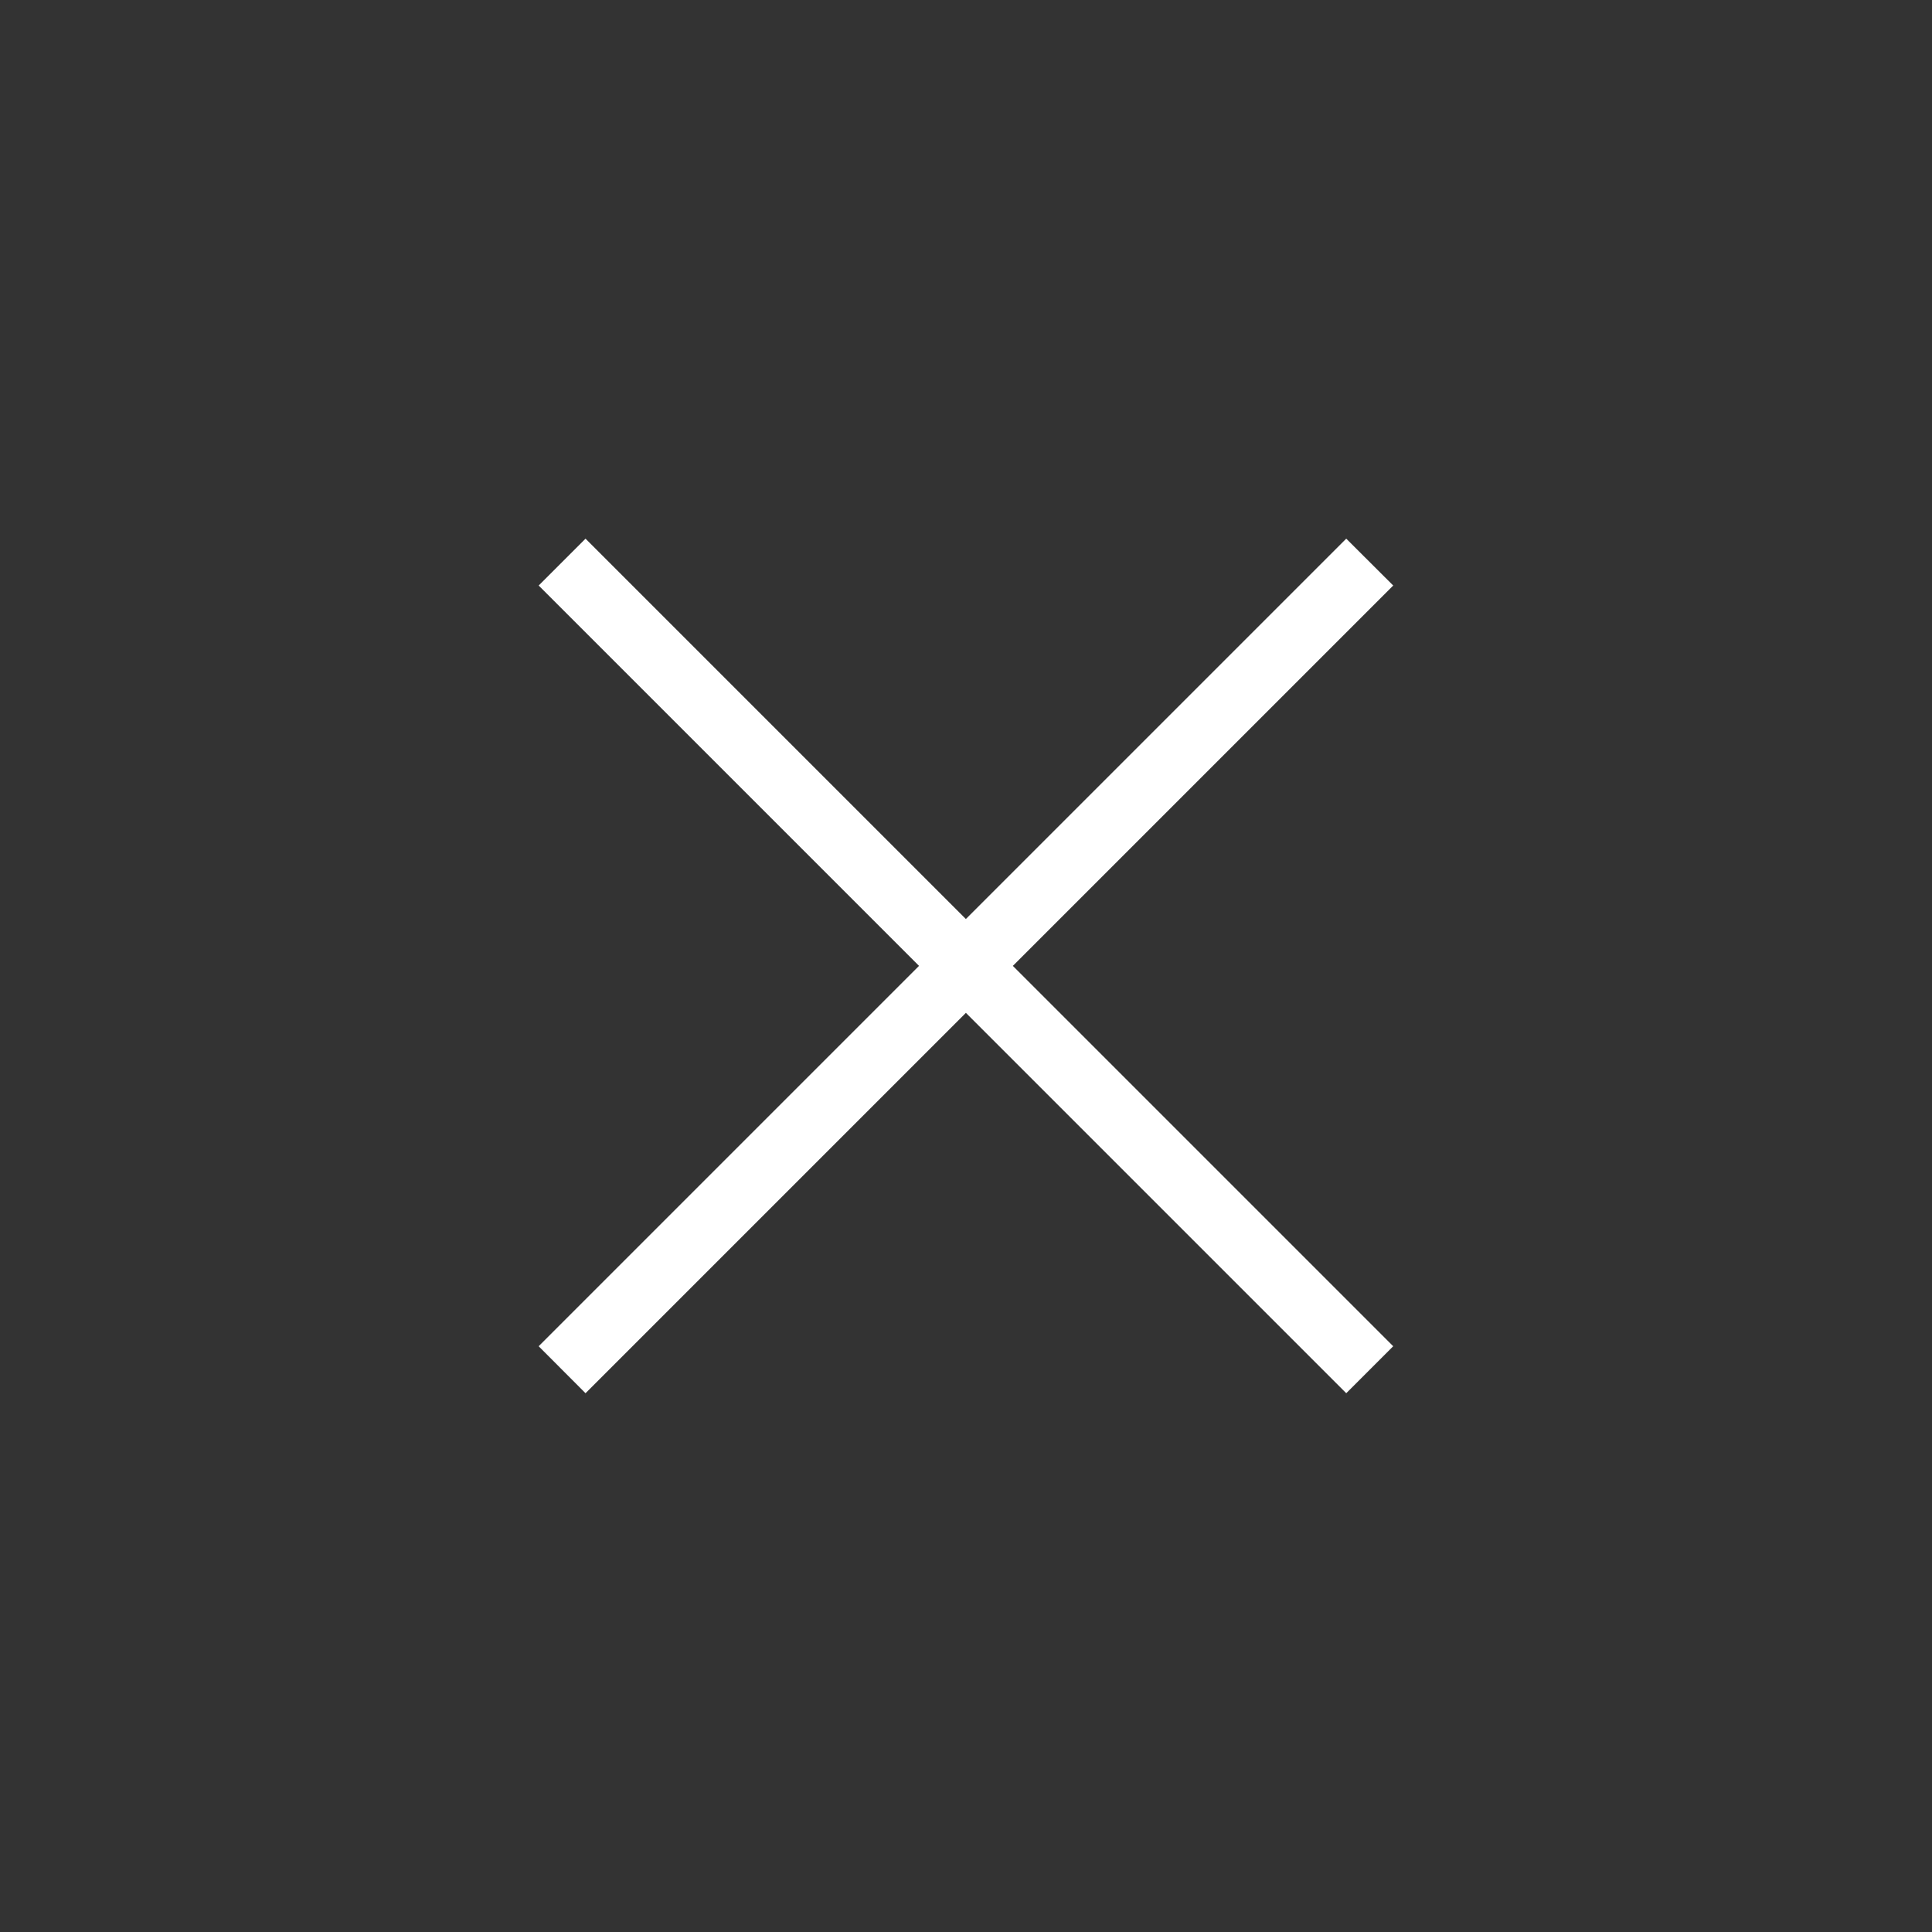 <svg width="16" height="16" viewBox="0 0 16 16" fill="none" xmlns="http://www.w3.org/2000/svg">
<rect x="0" y="0" width="16" height="16" fill="#333333" stroke="none"/>
<g id="close">
<mask id="mask0_10875_48140" style="mask-type:alpha" maskUnits="userSpaceOnUse" x="0" y="0" width="16" height="16">
<rect id="Bounding box" width="16" height="16" fill="#D9D9D9"/>
</mask>
<g mask="url(#mask0_10875_48140)">
<path id="close_2" d="M4.849 11.538L4.461 11.149L7.611 7.999L4.461 4.849L4.849 4.461L7.999 7.611L11.149 4.461L11.538 4.849L8.388 7.999L11.538 11.149L11.149 11.538L7.999 8.388L4.849 11.538Z" fill="white"/>
</g>
</g>
</svg>
